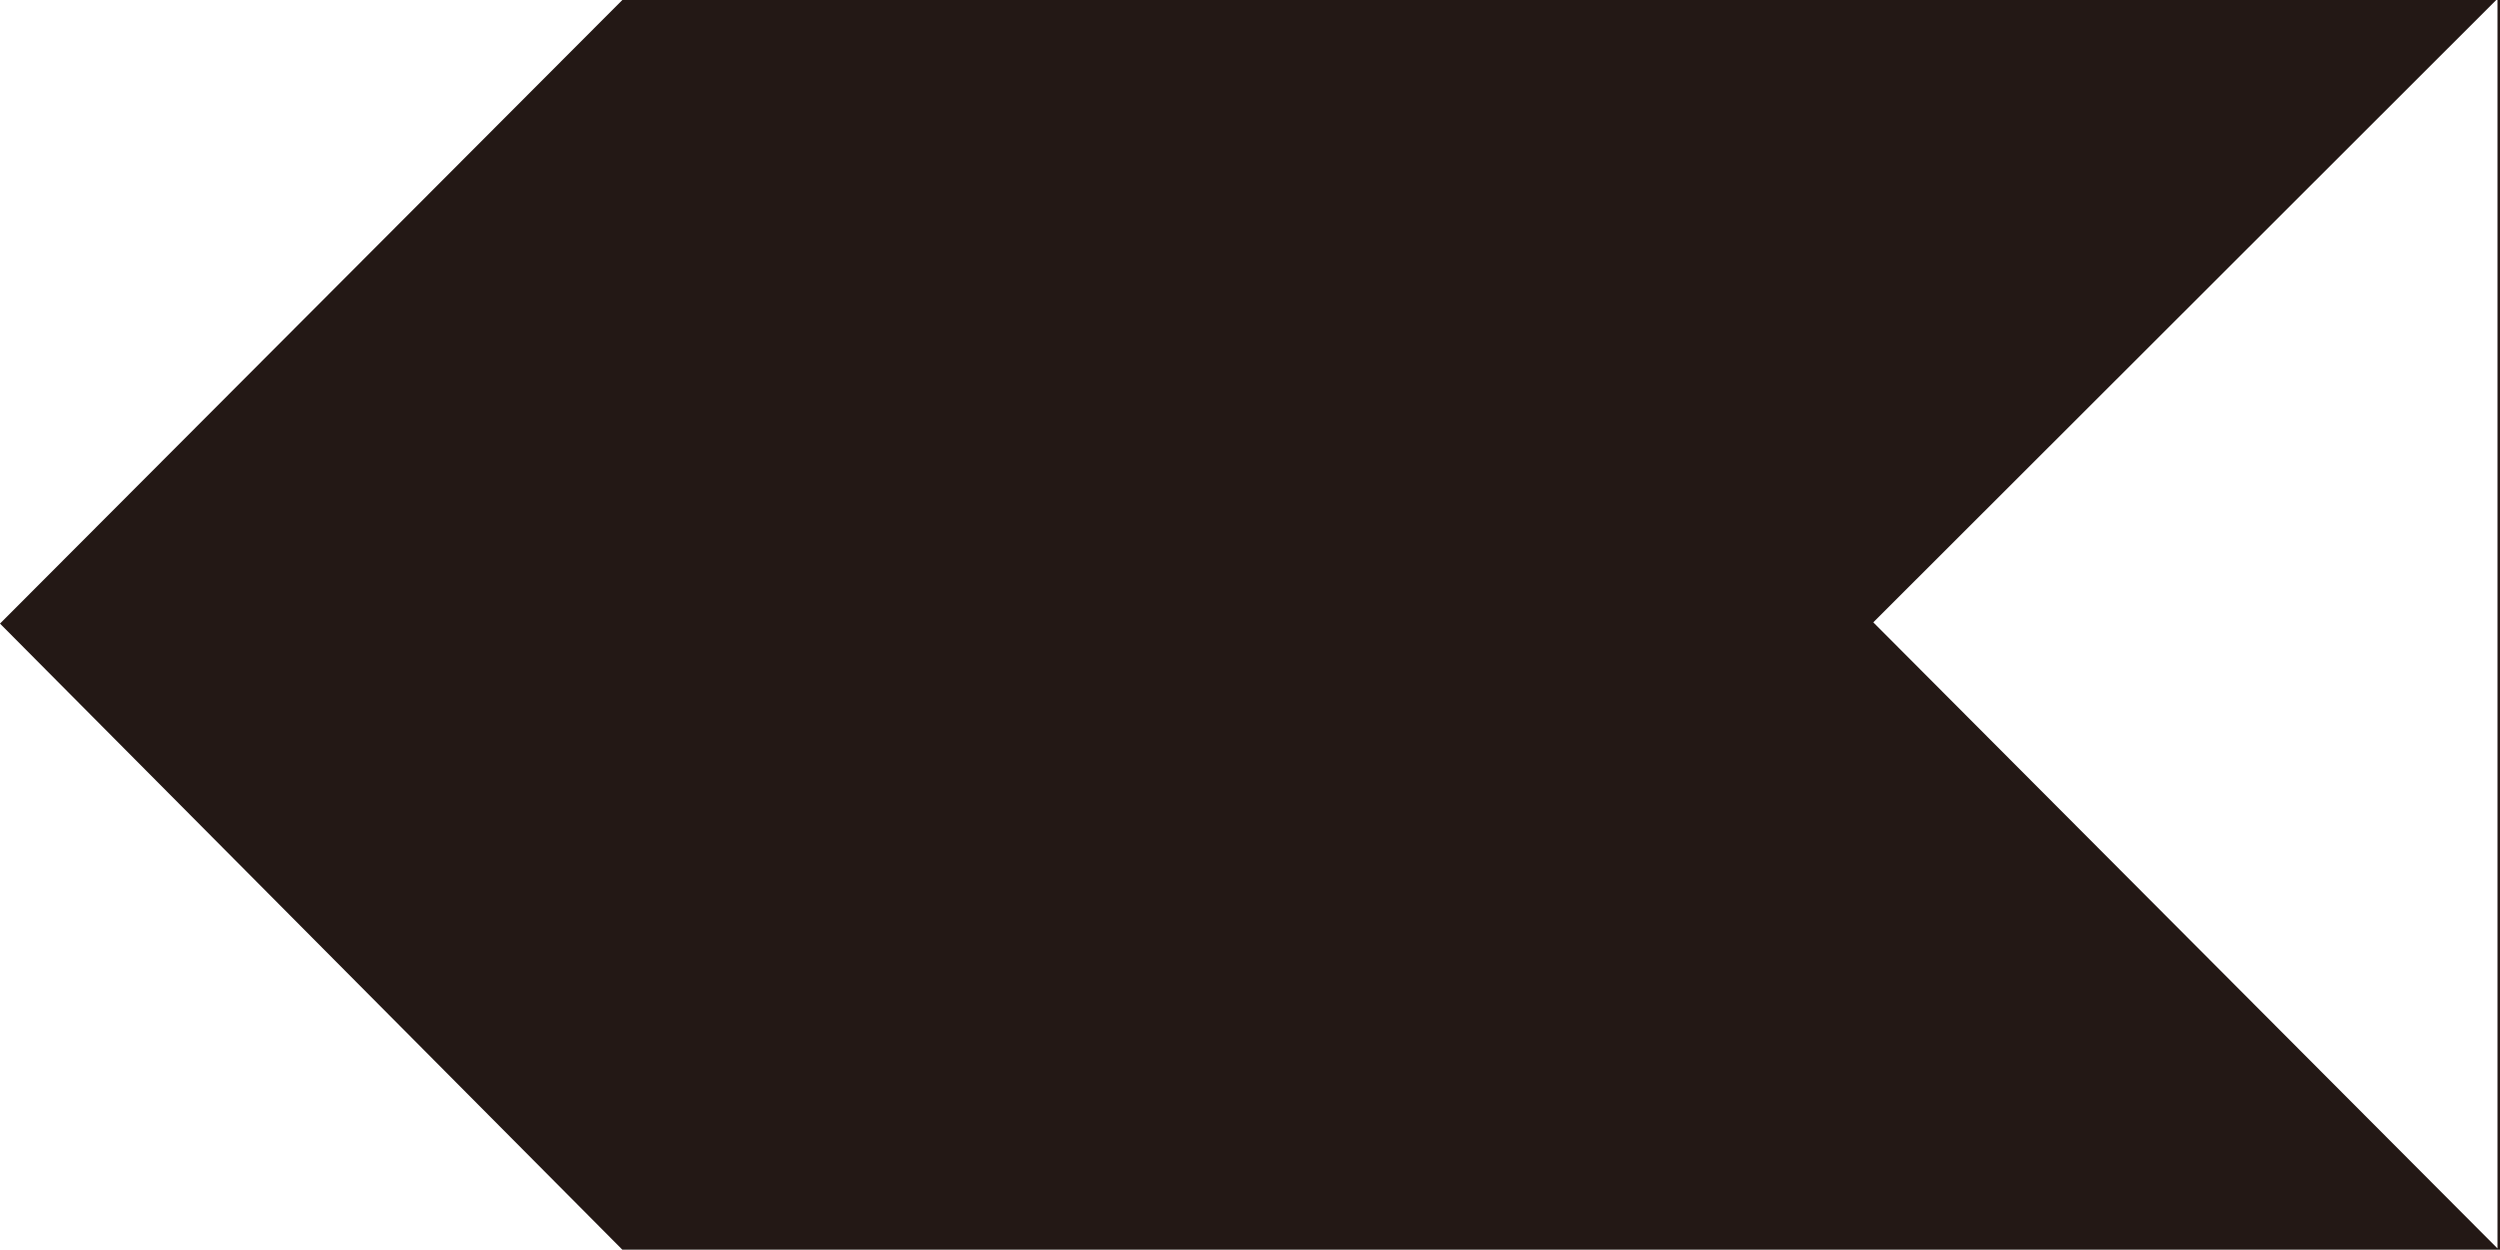 <svg id="레이어_1" data-name="레이어 1" xmlns="http://www.w3.org/2000/svg" viewBox="0 0 40.01 20">
  <defs>
    <style>
      .cls-1 {
        fill: #231815;
      }
    </style>
  </defs>
  <title>by_arrow_prev2</title>
  <polygon class="cls-1" points="39.97 0 39.97 19.98 29.98 9.96 39.95 0 9.96 0 0 9.98 9.96 20 40.01 20 40.01 0 39.97 0"/>
</svg>
